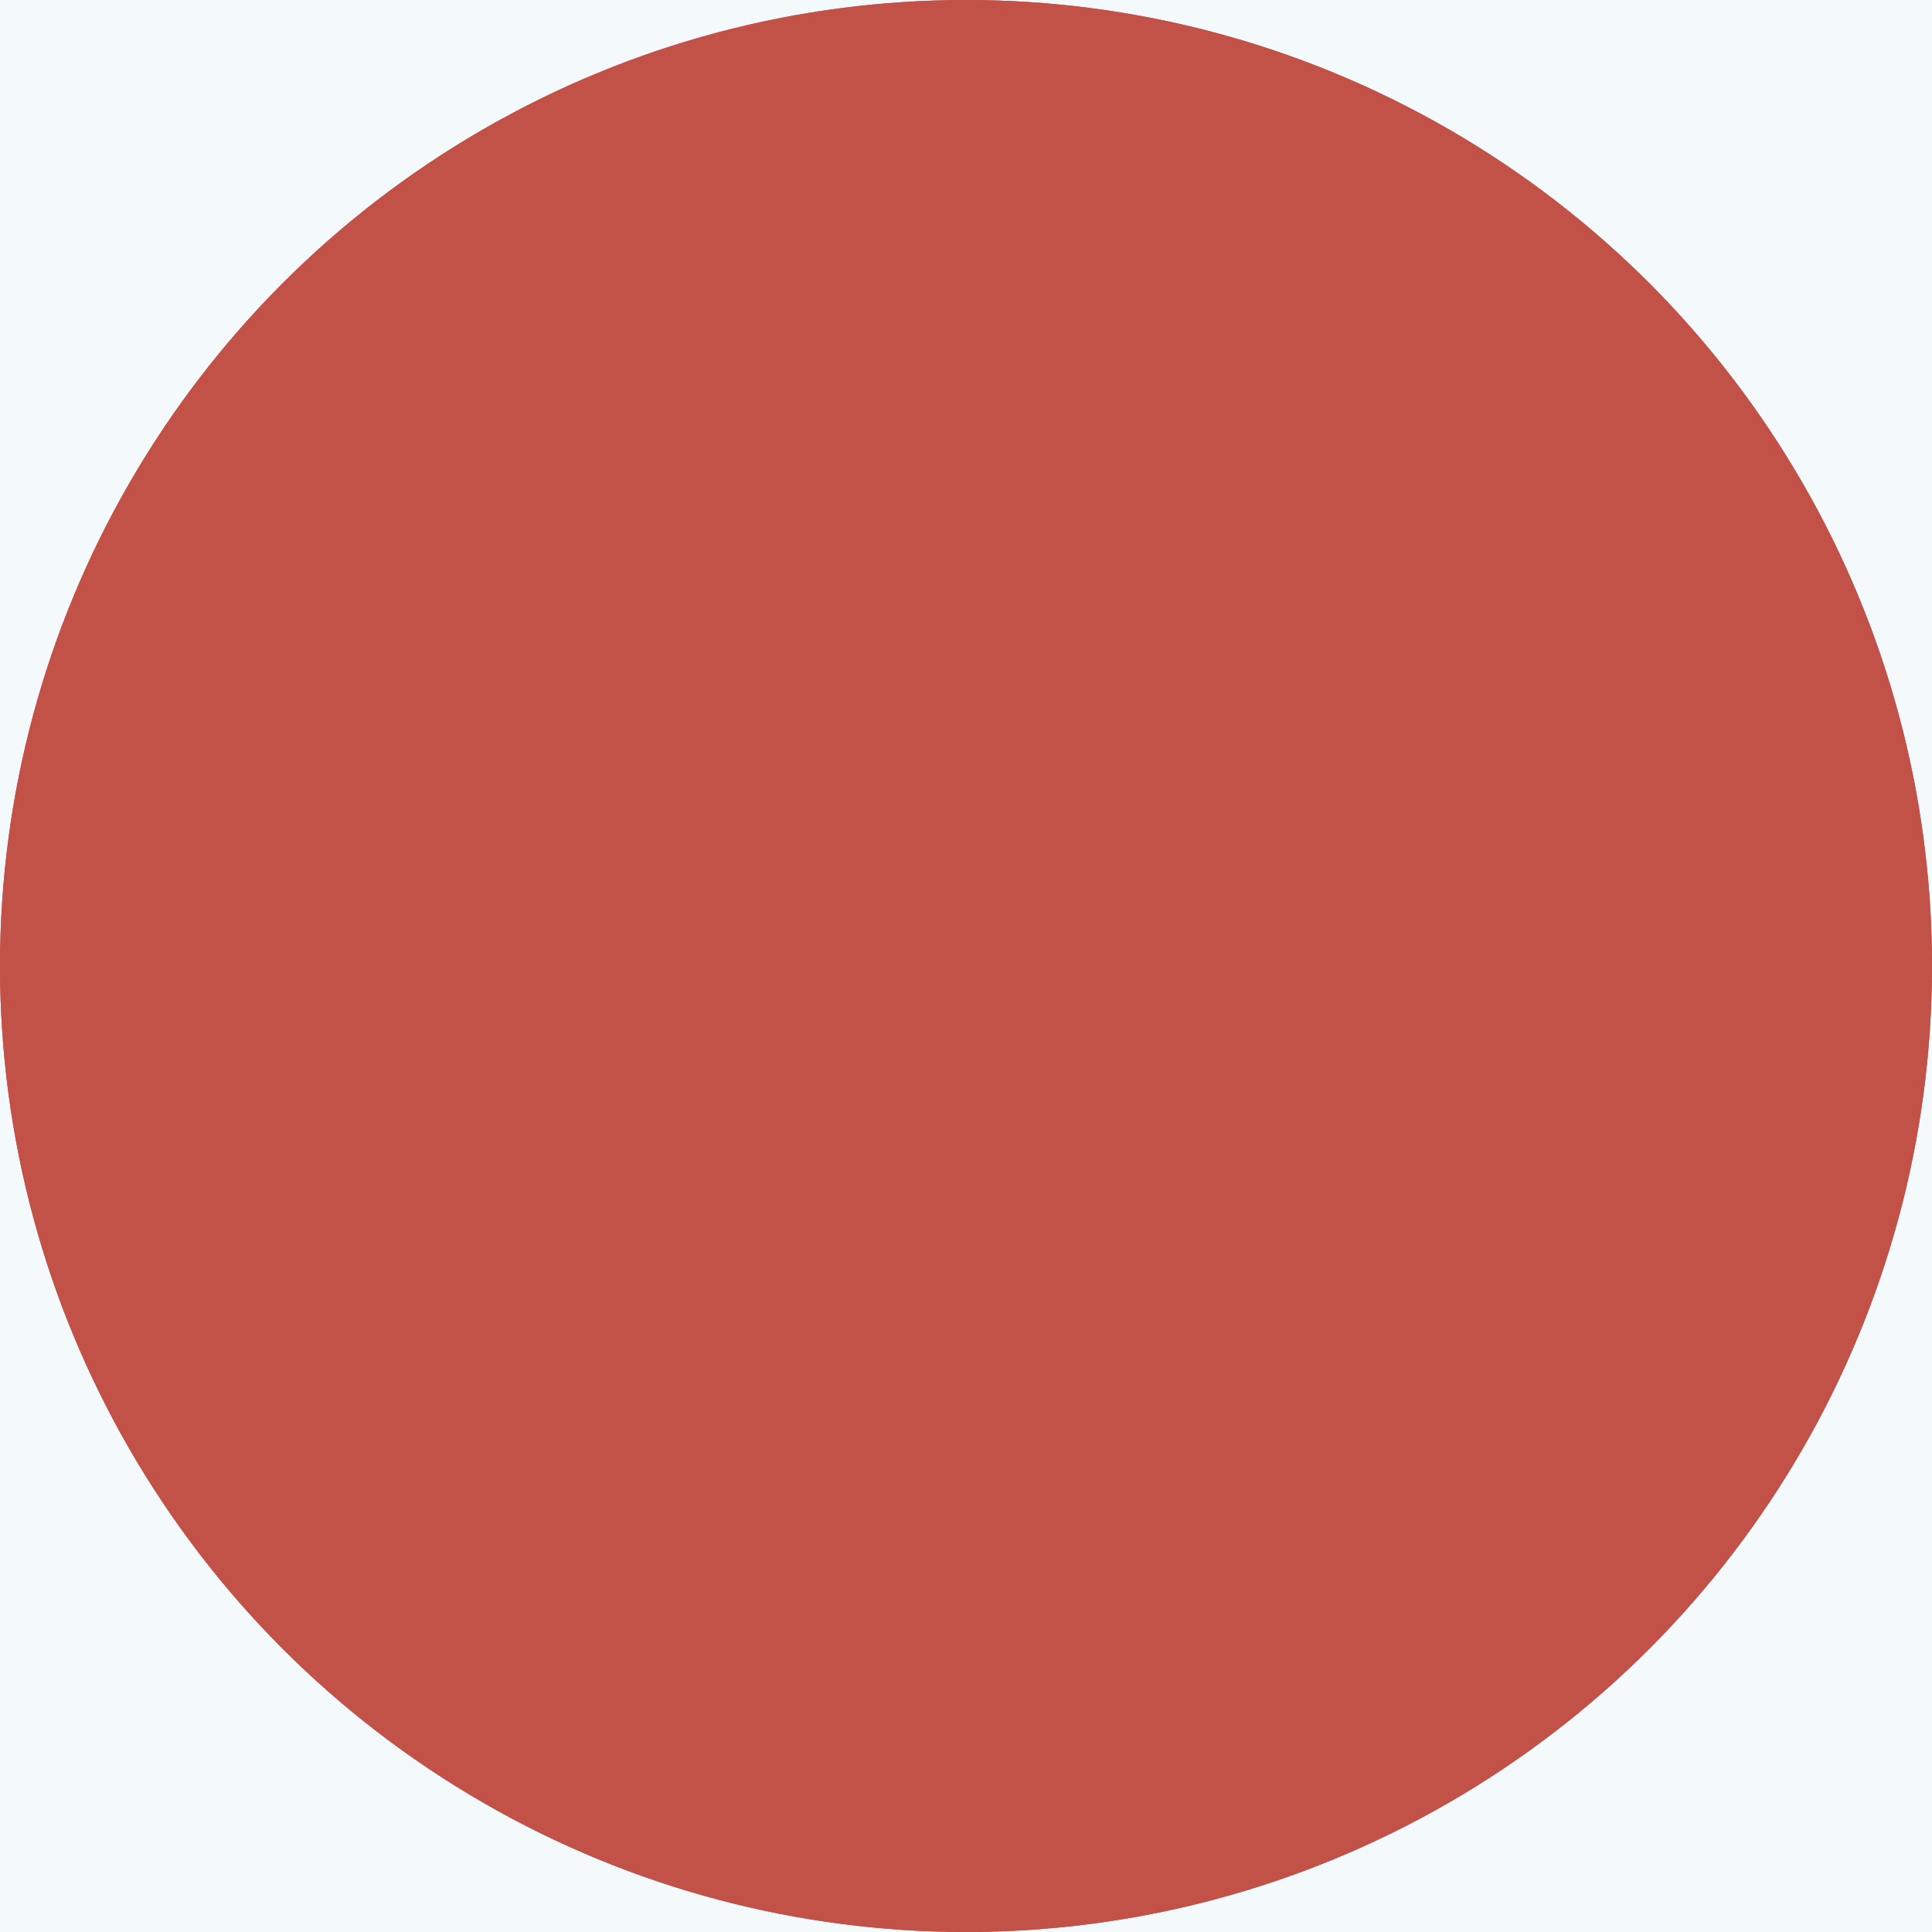 <svg
  xmlns="http://www.w3.org/2000/svg"
  version="1.1"
  viewBox="0 0 100 100"
  height="100"
  width="100"
>
  <filter id="dot" x="-20%" y="-20%" width="140%" height="140%" filterUnits="objectBoundingBox" primitiveUnits="userSpaceOnUse" color-interpolation-filters="linearRGB">
    <feTurbulence type="turbulence" baseFrequency="2.3" numOctaves="01" seed="4"  result="turbulence"/>
    <feGaussianBlur stdDeviation=".1" edgeMode="wrap" result="bluredTurbulance" in="turbulence"></feGaussianBlur>
    <feComposite in="SourceGraphic" in2="bluredTurbulance" operator="out" x="0%" y="0%" width="100%" height="100%" result="composite"/>
  </filter>
  <filter id="dot1" x="-20%" y="-20%" width="140%" height="140%" filterUnits="objectBoundingBox" primitiveUnits="userSpaceOnUse" color-interpolation-filters="linearRGB">
    <feTurbulence type="turbulence" baseFrequency="2.1" numOctaves="2" seed="2"  result="turbulence"/>
    <feGaussianBlur stdDeviation="0.1" edgeMode="wrap" result="bluredTurbulance" in="turbulence"></feGaussianBlur>
    <feComposite in="SourceGraphic" in2="bluredTurbulance" operator="out" x="0%" y="0%" width="100%" height="100%" result="composite"/>
  </filter>
  <filter id="background" x="-20%" y="-20%" width="140%" height="140%" filterUnits="objectBoundingBox" primitiveUnits="userSpaceOnUse" color-interpolation-filters="linearRGB">
    <feTurbulence type="turbulence" baseFrequency=".01"  result="turbulence" stitchTiles="stitch"/>
    <feComposite in="SourceGraphic" in2="turbulence" operator="out" x="0%" y="0%" width="100%" height="100%" result="composite"/>
  </filter>
  <rect width="100" height="100" fill="#e8edef"/>
  <rect width="100" height="100" fill="#f4fafc" filter="url(#background)"/>
  <circle cx="50" cy="50" r="50" fill="#c25247" filter="url(#dot)"/>
  <circle cx="50" cy="50" r="50" fill="#c25247" filter="url(#dot1)"/>
</svg>
